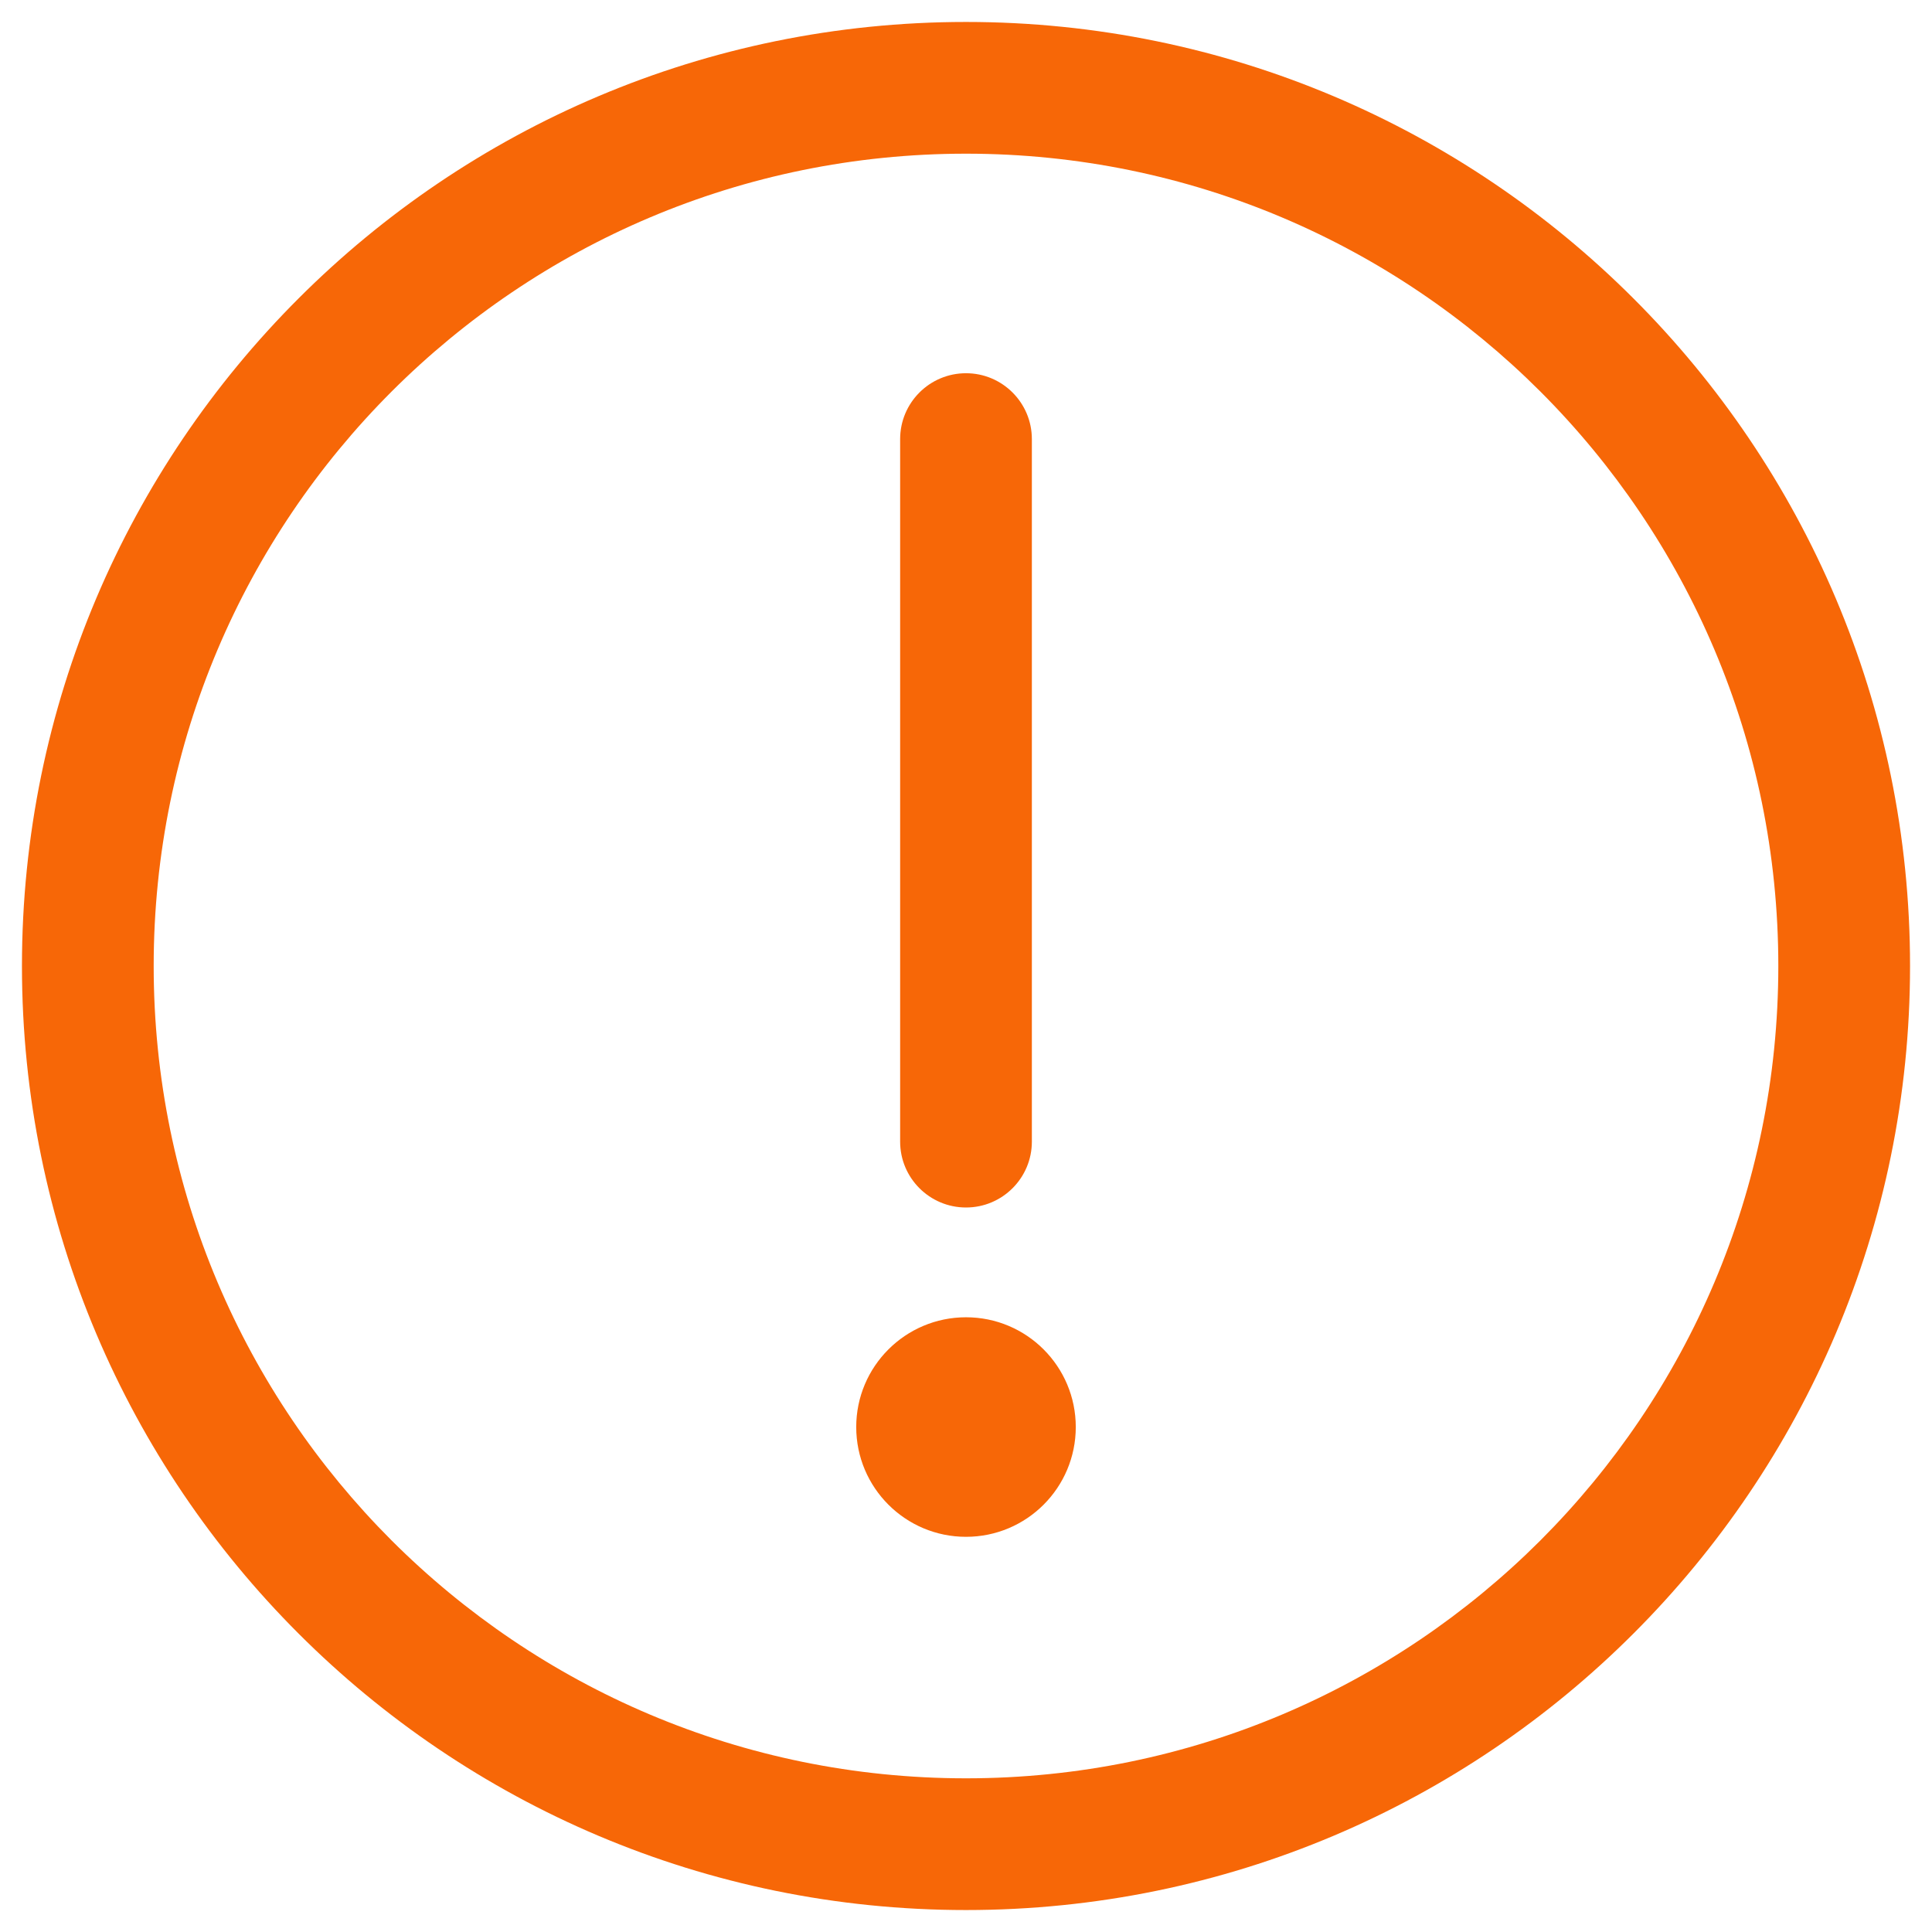 <svg width="22" height="22" viewBox="0 0 22 22" fill="none" xmlns="http://www.w3.org/2000/svg">
<path fill-rule="evenodd" clip-rule="evenodd" d="M3.399 3.399C5.343 1.454 8.032 0.25 11 0.25C13.968 0.25 16.657 1.454 18.601 3.399L18.071 3.929L18.601 3.399C20.546 5.343 21.75 8.032 21.75 11C21.75 13.968 20.546 16.657 18.601 18.601C16.657 20.546 13.968 21.75 11 21.75C8.032 21.75 5.343 20.546 3.399 18.601L3.921 18.079L3.399 18.601C1.454 16.657 0.25 13.968 0.25 11C0.25 8.032 1.454 5.343 3.399 3.399L3.399 3.399ZM11 1.75C8.445 1.75 6.134 2.785 4.459 4.459C2.785 6.134 1.75 8.445 1.75 11C1.75 13.555 2.785 15.866 4.459 17.541C6.134 19.215 8.445 20.25 11 20.25C13.555 20.25 15.866 19.215 17.541 17.541C19.215 15.866 20.25 13.555 20.25 11C20.25 8.445 19.215 6.134 17.541 4.459C15.866 2.785 13.555 1.75 11 1.75ZM11 17.5C11.691 17.5 12.25 16.94 12.25 16.25C12.25 15.56 11.691 15 11 15C10.31 15 9.75 15.56 9.75 16.25C9.75 16.94 10.31 17.5 11 17.5ZM11.75 5C11.75 4.586 11.414 4.25 11 4.25C10.586 4.25 10.25 4.586 10.25 5V13C10.25 13.414 10.586 13.75 11 13.75C11.414 13.75 11.75 13.414 11.75 13V5Z" fill="#F76707"/>
</svg>
